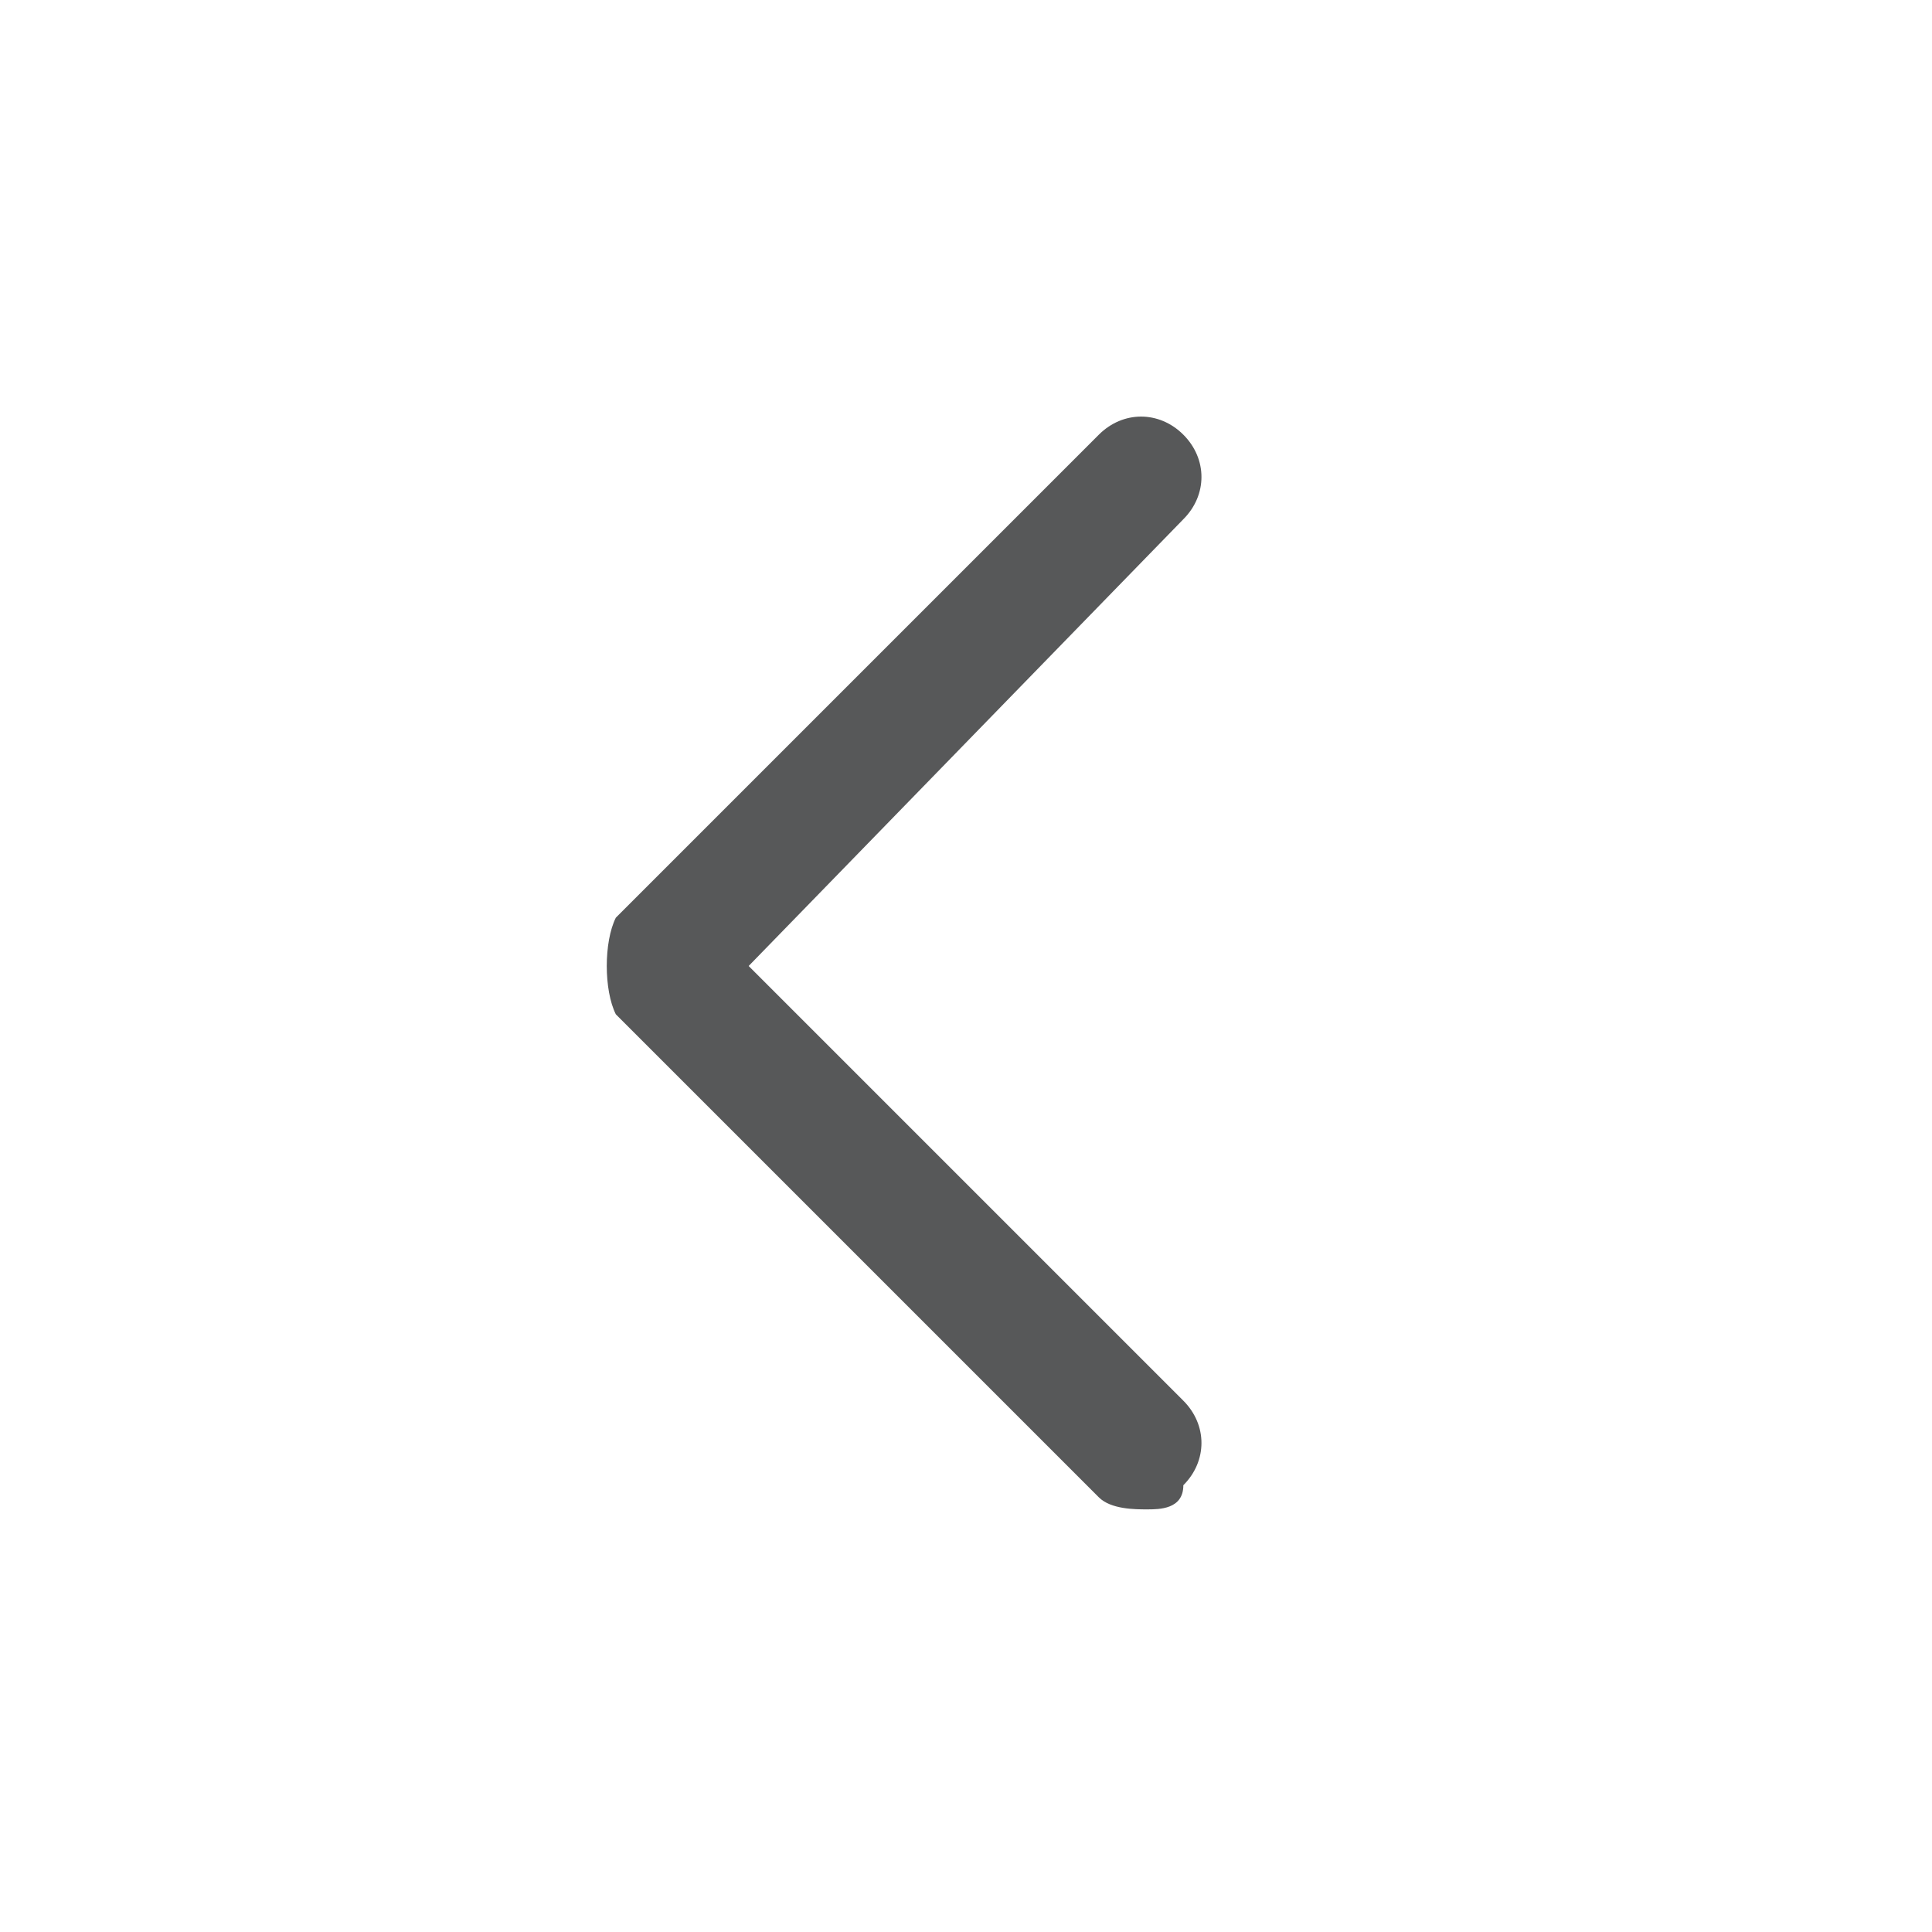 <?xml version="1.0" encoding="utf-8"?>
<!-- Generator: Adobe Illustrator 24.0.0, SVG Export Plug-In . SVG Version: 6.00 Build 0)  -->
<svg version="1.1" id="图层_15" xmlns="http://www.w3.org/2000/svg" xmlns:xlink="http://www.w3.org/1999/xlink" x="0px" y="0px"
	 viewBox="0 0 16 16" style="enable-background:new 0 0 16 16;" xml:space="preserve">
<style type="text/css">
	.st0{opacity:0.75;fill:#1F2022;}
</style>
<path class="st0" d="M9.5,12.5c-0.1,0-0.3,0-0.4-0.1l-4-4C5,8.2,5,7.8,5.1,7.6l4-4c0.2-0.2,0.5-0.2,0.7,0s0.2,0.5,0,0.7L6.2,8
	l3.6,3.6c0.2,0.2,0.2,0.5,0,0.7C9.8,12.5,9.6,12.5,9.5,12.5z"/>
</svg>
